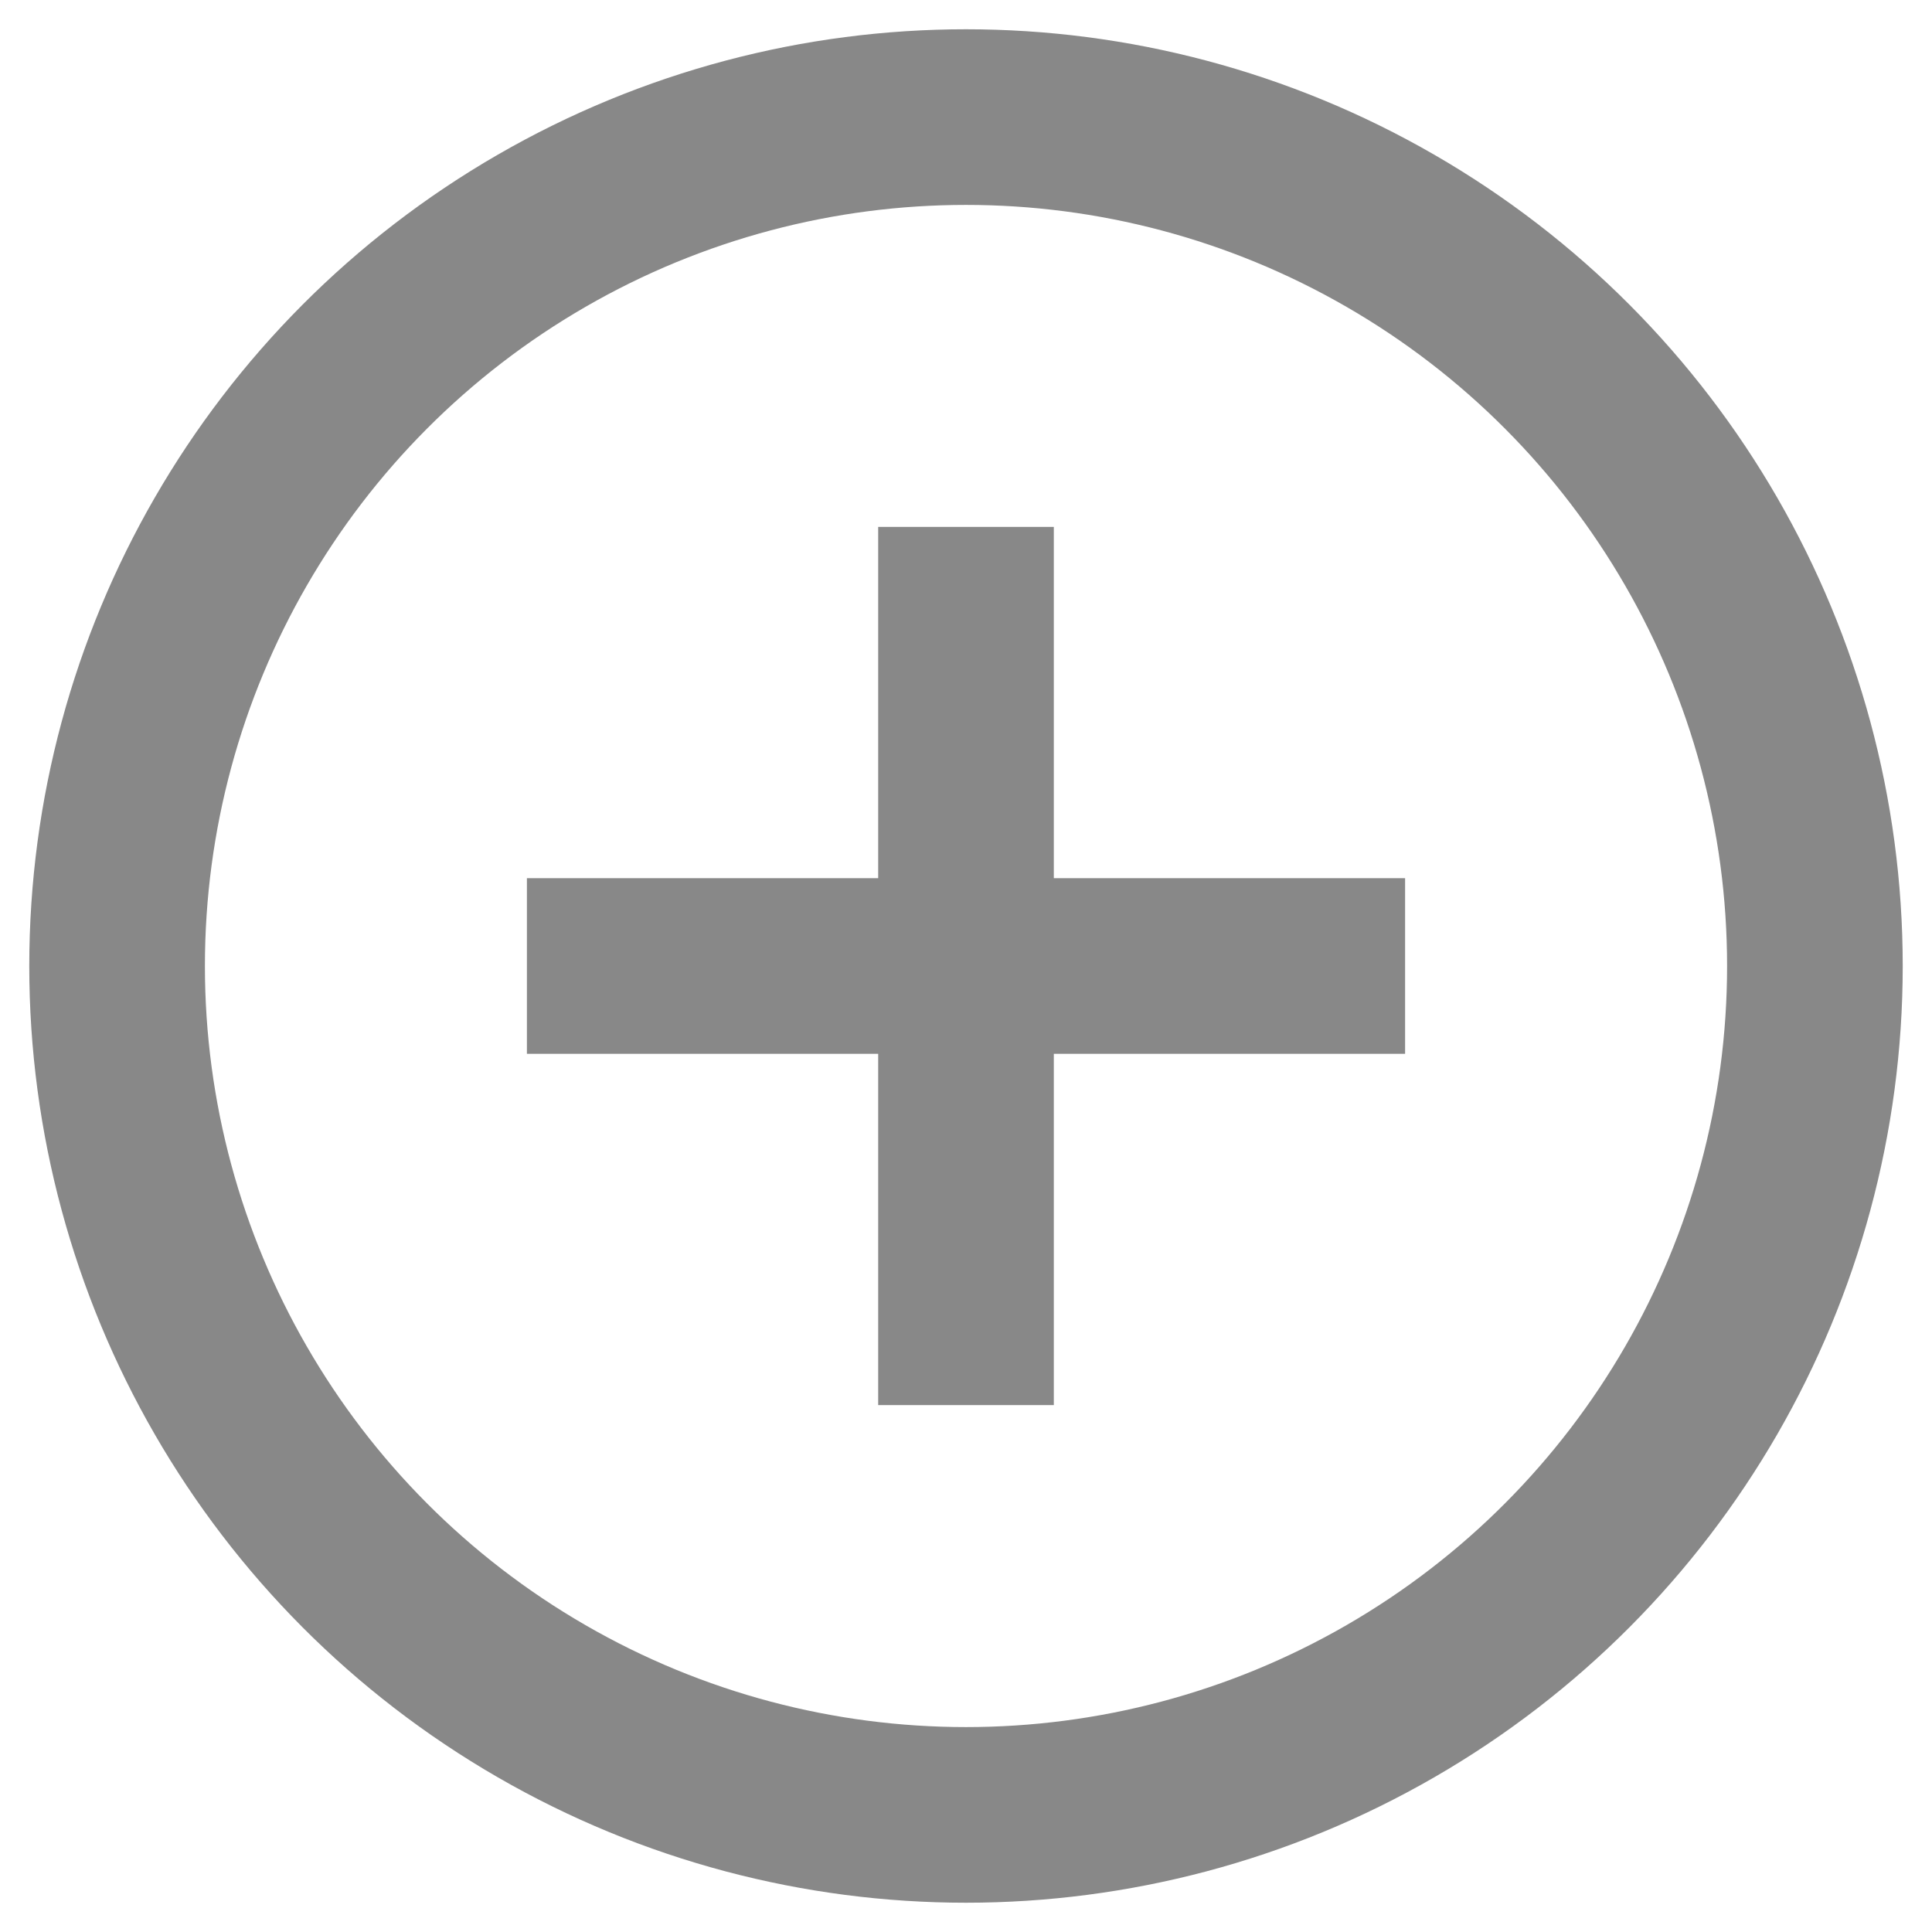 <?xml version="1.0" encoding="UTF-8"?>
<svg width="33px" height="33px" viewBox="0 0 33 33" version="1.1" xmlns="http://www.w3.org/2000/svg" xmlns:xlink="http://www.w3.org/1999/xlink">
    <!-- Generator: Sketch 52.6 (67491) - http://www.bohemiancoding.com/sketch -->
    <title>Group 13</title>
    <desc>Created with Sketch.</desc>
    <g id="App-+-Extension" stroke="none" stroke-width="1" fill="none" fill-rule="evenodd">
        <g id="Group-13" transform="translate(2, 2)" fill-rule="nonzero">
            <circle id="Oval-Copy-4" stroke="#888888" stroke-width="3" cx="14.5" cy="14.5" r="14.5"></circle>
            <rect id="Rectangle" fill="#888888" x="13" y="7" width="3" height="15"></rect>
            <rect id="Rectangle-Copy-9" fill="#888888" transform="translate(14.5, 14.5) rotate(90) translate(-14.5, -14.5) " x="13" y="7" width="3" height="15"></rect>
        </g>
    </g>
</svg>